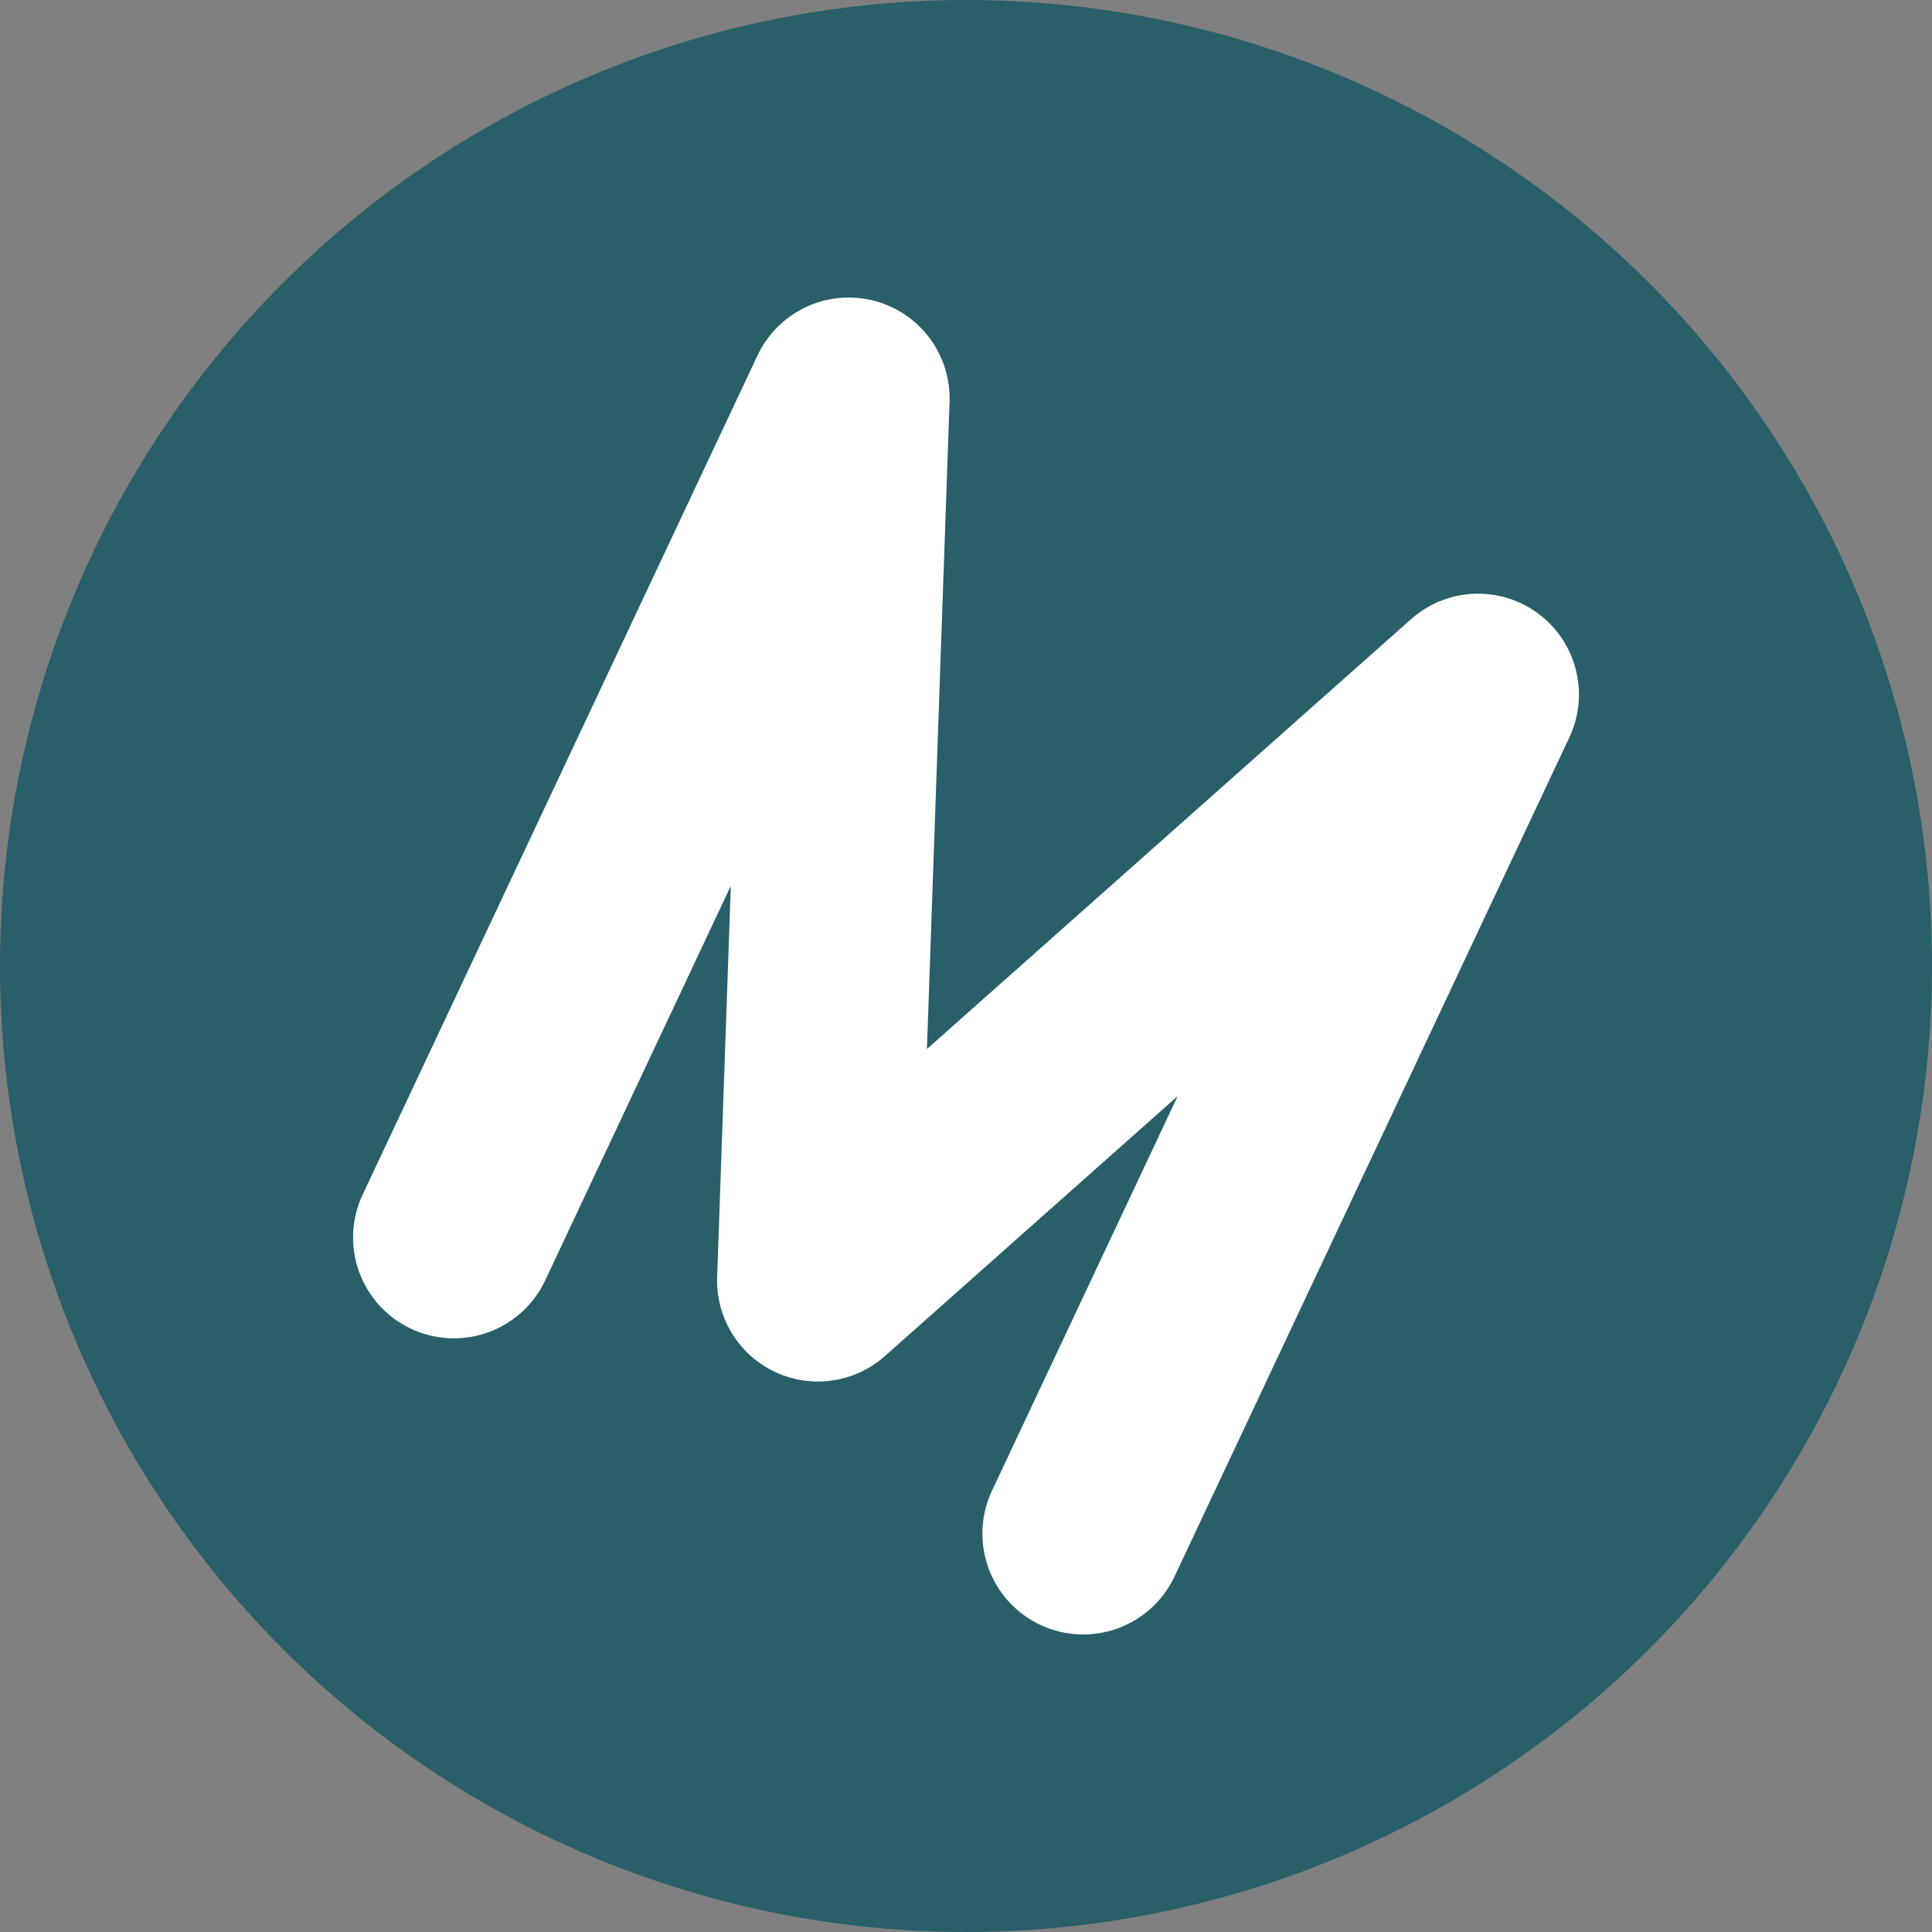 <svg xmlns="http://www.w3.org/2000/svg" width="250px" height="250px" viewBox="0 0 24 24" stroke-width="3.48" stroke="rgba(255, 255, 255, 1)" fill="none" stroke-linecap="round" stroke-linejoin="round"><rect x="0" y="0" width="24" height="24" fill="#808080" stroke="none"/><circle cx="50%" cy="50%" r="50%" stroke="none" stroke-width="0" fill="rgba(40, 95, 104, 1)"/><g transform="translate(3.36, 3.36) scale(0.72)"><g transform="rotate(25.2 12 12)"><path stroke="none" d="M0 0h24v24H0z" fill="none"/><path d="M6 20v-16l6 14l6 -14v16"/></g></g>
</svg>